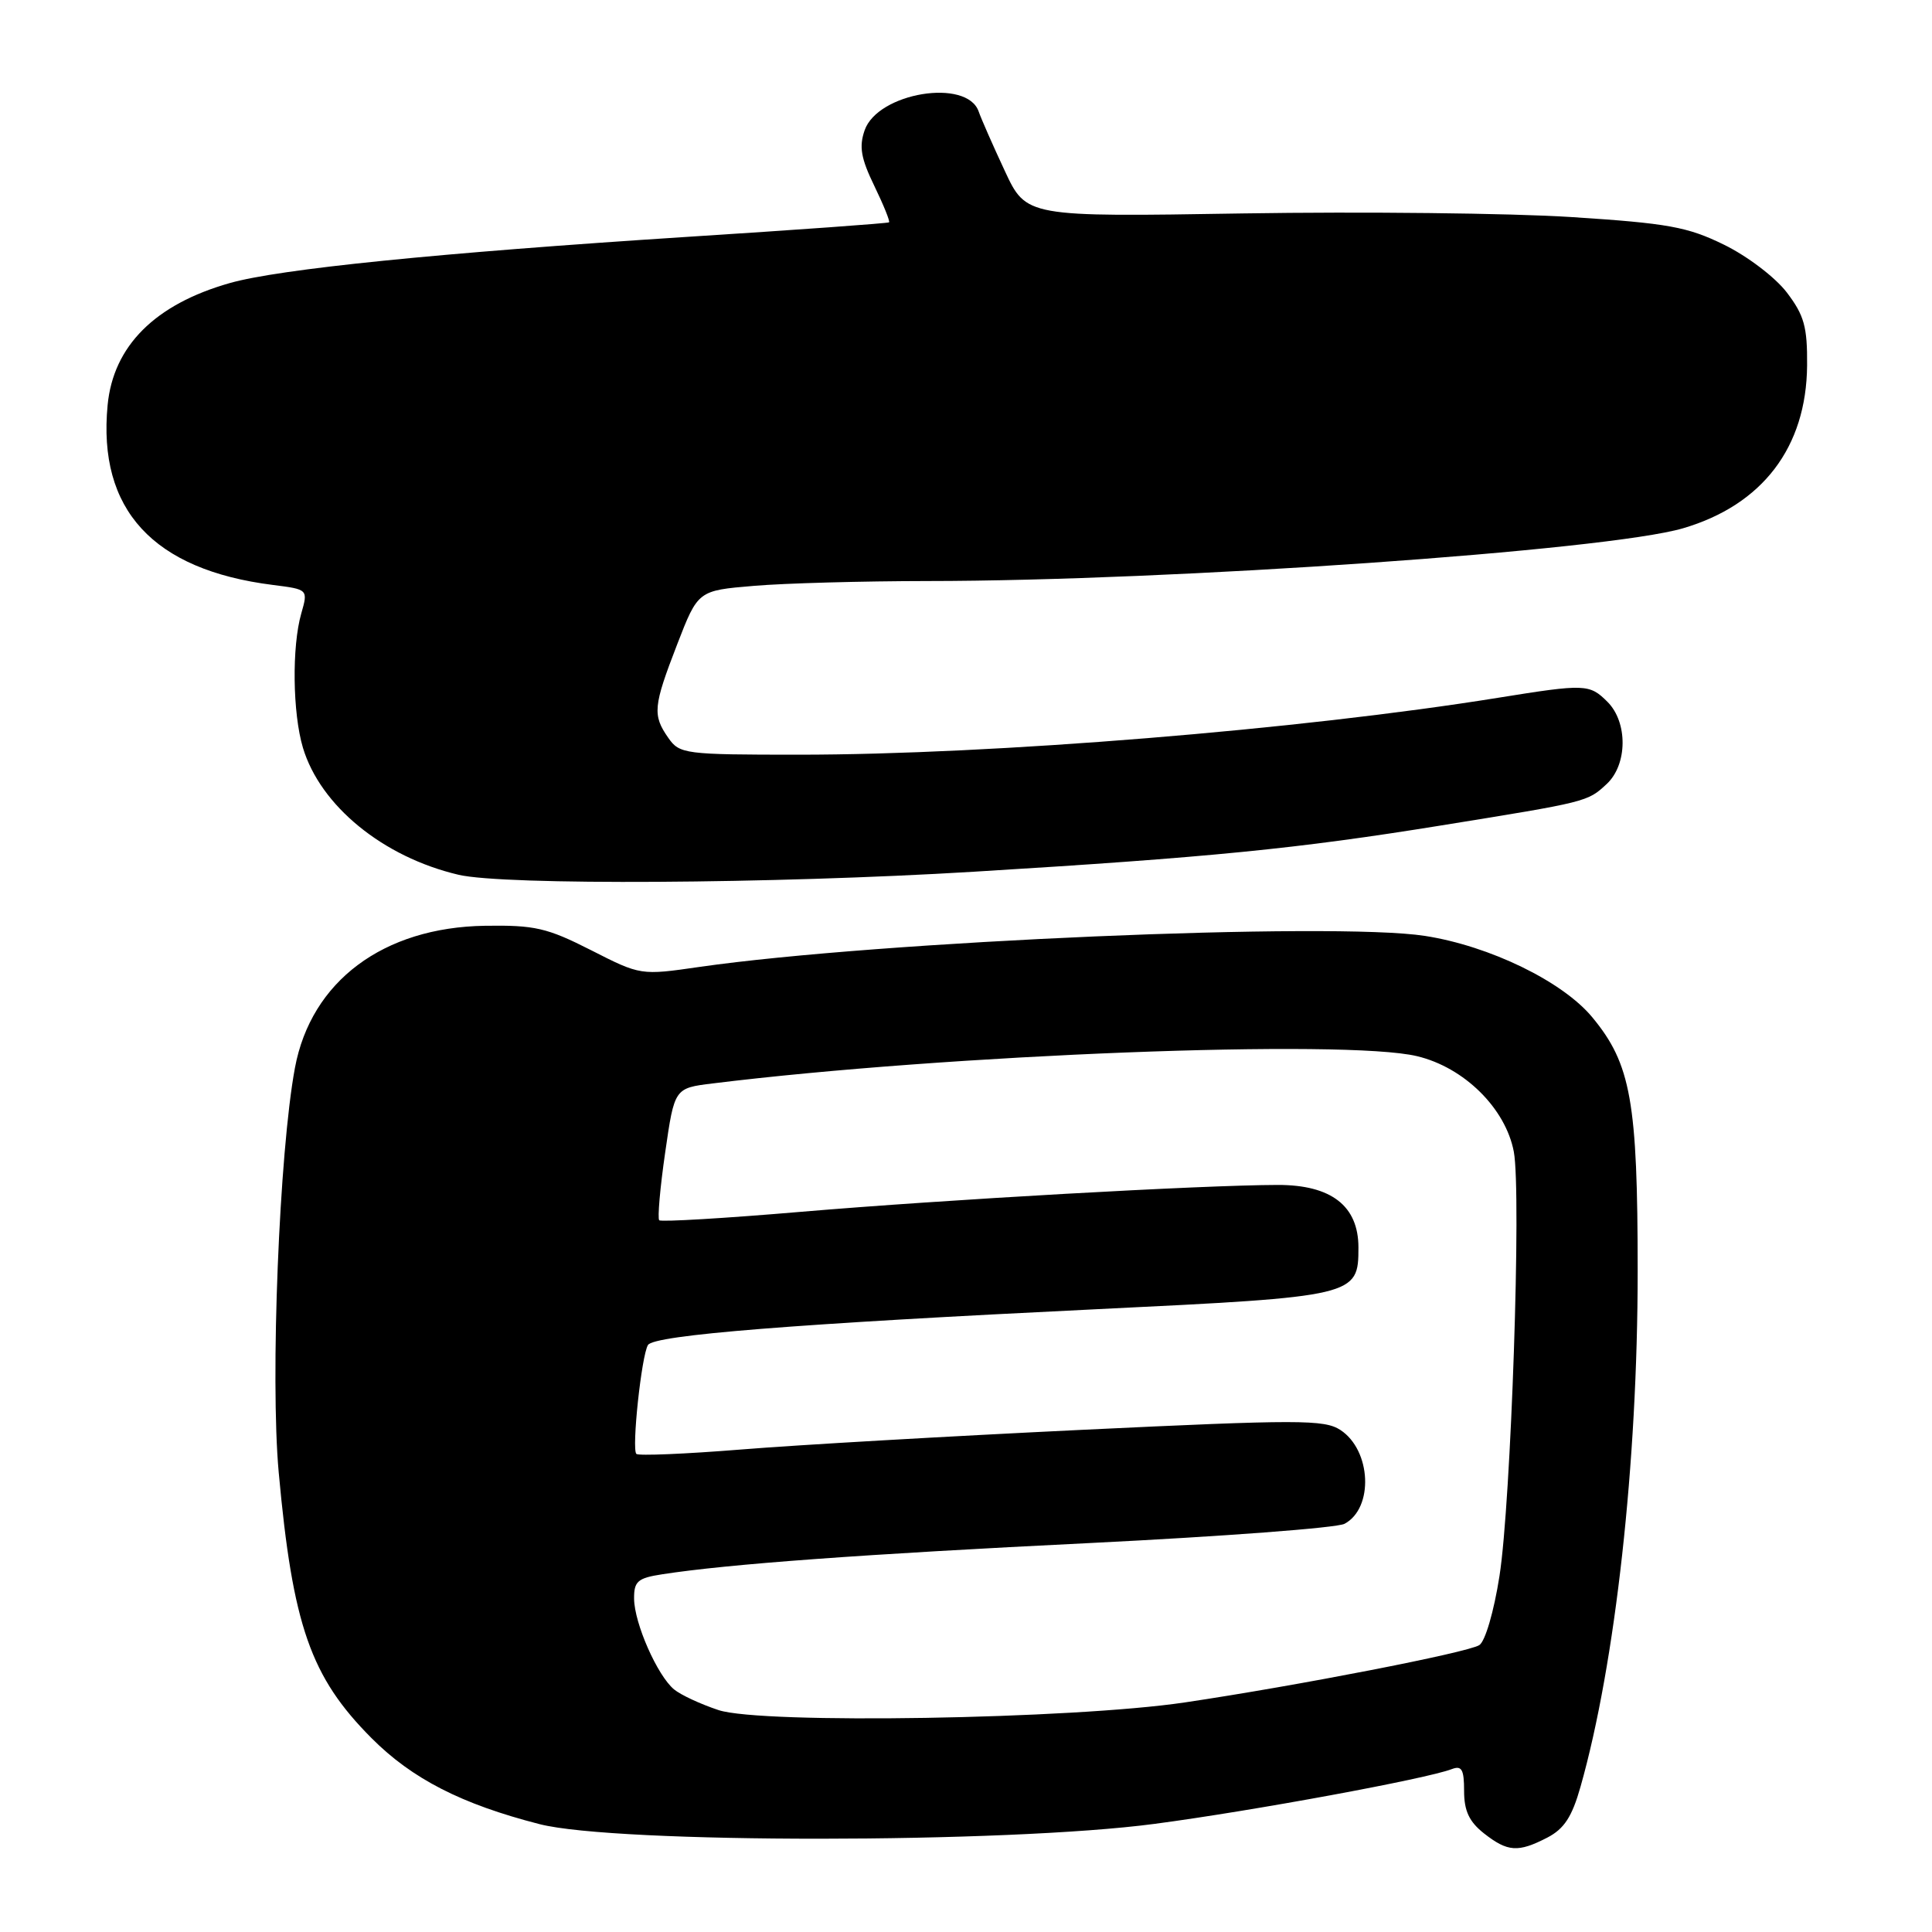 <?xml version="1.0" encoding="UTF-8" standalone="no"?>
<!DOCTYPE svg PUBLIC "-//W3C//DTD SVG 1.1//EN" "http://www.w3.org/Graphics/SVG/1.1/DTD/svg11.dtd" >
<svg xmlns="http://www.w3.org/2000/svg" xmlns:xlink="http://www.w3.org/1999/xlink" version="1.1" viewBox="0 0 256 256">
 <g >
 <path fill="currentColor"
d=" M 205.03 243.49 C 207.26 242.33 208.30 240.74 209.43 236.74 C 214.05 220.45 217.00 193.78 217.00 168.44 C 217.00 145.97 216.11 140.98 210.99 134.80 C 207.07 130.05 197.38 125.34 188.80 124.01 C 176.64 122.13 116.45 124.71 92.70 128.12 C 84.89 129.25 84.89 129.25 78.31 125.90 C 72.48 122.94 70.86 122.57 64.26 122.67 C 50.78 122.88 41.22 130.02 39.08 141.50 C 37.00 152.64 35.80 182.69 36.93 195.09 C 38.78 215.41 41.16 222.21 49.23 230.31 C 54.61 235.71 61.16 239.06 71.50 241.71 C 81.62 244.30 133.36 244.28 153.00 241.67 C 166.02 239.95 188.98 235.71 192.36 234.42 C 193.69 233.91 194.00 234.45 194.00 237.32 C 194.00 239.95 194.68 241.39 196.63 242.93 C 199.78 245.40 201.15 245.49 205.03 243.49 Z  M 129.00 115.51 C 160.27 113.61 171.84 112.47 191.00 109.37 C 210.34 106.25 210.36 106.25 212.90 103.88 C 215.66 101.31 215.71 95.71 213.00 93.00 C 210.62 90.62 210.06 90.60 198.50 92.46 C 172.30 96.68 131.54 100.00 105.82 100.00 C 90.72 100.00 90.05 99.91 88.56 97.78 C 86.44 94.75 86.55 93.60 89.73 85.38 C 92.49 78.25 92.49 78.25 99.89 77.63 C 103.97 77.28 114.32 77.00 122.90 76.99 C 155.19 76.98 212.97 72.95 223.01 70.00 C 233.53 66.91 239.36 59.27 239.45 48.43 C 239.49 43.30 239.07 41.79 236.76 38.75 C 235.23 36.75 231.55 33.95 228.45 32.43 C 223.59 30.05 221.04 29.59 208.19 28.76 C 200.11 28.24 180.56 28.03 164.74 28.28 C 135.98 28.75 135.98 28.75 133.13 22.62 C 131.56 19.26 130.01 15.73 129.68 14.78 C 128.14 10.33 116.31 12.27 114.57 17.26 C 113.81 19.44 114.08 20.98 115.85 24.63 C 117.08 27.17 117.96 29.34 117.80 29.46 C 117.63 29.59 105.58 30.46 91.00 31.39 C 57.99 33.52 37.02 35.64 30.44 37.51 C 20.54 40.32 15.01 45.85 14.26 53.68 C 12.93 67.53 20.27 75.51 36.17 77.51 C 40.83 78.10 40.83 78.10 39.92 81.29 C 38.66 85.69 38.77 94.49 40.14 99.08 C 42.45 106.77 50.75 113.56 60.75 115.91 C 66.75 117.33 102.41 117.12 129.00 115.51 Z  M 95.22 226.60 C 92.86 225.82 90.20 224.59 89.31 223.85 C 87.10 222.01 84.05 215.10 84.02 211.84 C 84.00 209.53 84.49 209.10 87.75 208.60 C 96.45 207.25 114.44 205.93 144.42 204.46 C 161.98 203.59 177.17 202.45 178.16 201.91 C 182.05 199.83 181.71 192.17 177.61 189.48 C 175.48 188.09 172.10 188.09 143.38 189.46 C 125.84 190.30 105.50 191.47 98.16 192.07 C 90.82 192.66 84.59 192.92 84.32 192.65 C 83.68 192.01 85.00 179.62 85.86 178.22 C 86.68 176.90 105.32 175.41 145.44 173.47 C 179.70 171.81 180.00 171.74 180.00 165.30 C 180.00 159.79 176.40 157.00 169.30 157.01 C 159.27 157.03 125.25 158.95 106.15 160.57 C 96.06 161.43 87.60 161.93 87.35 161.69 C 87.11 161.44 87.46 157.40 88.14 152.71 C 89.37 144.18 89.37 144.18 94.44 143.56 C 125.63 139.71 178.30 137.67 187.77 139.95 C 194.02 141.44 199.51 146.88 200.59 152.62 C 201.61 158.06 200.22 199.06 198.69 208.82 C 197.95 213.56 196.79 217.51 196.01 217.99 C 194.39 218.99 171.99 223.35 157.00 225.58 C 142.08 227.80 100.95 228.48 95.22 226.60 Z "/>
</g>
</svg>